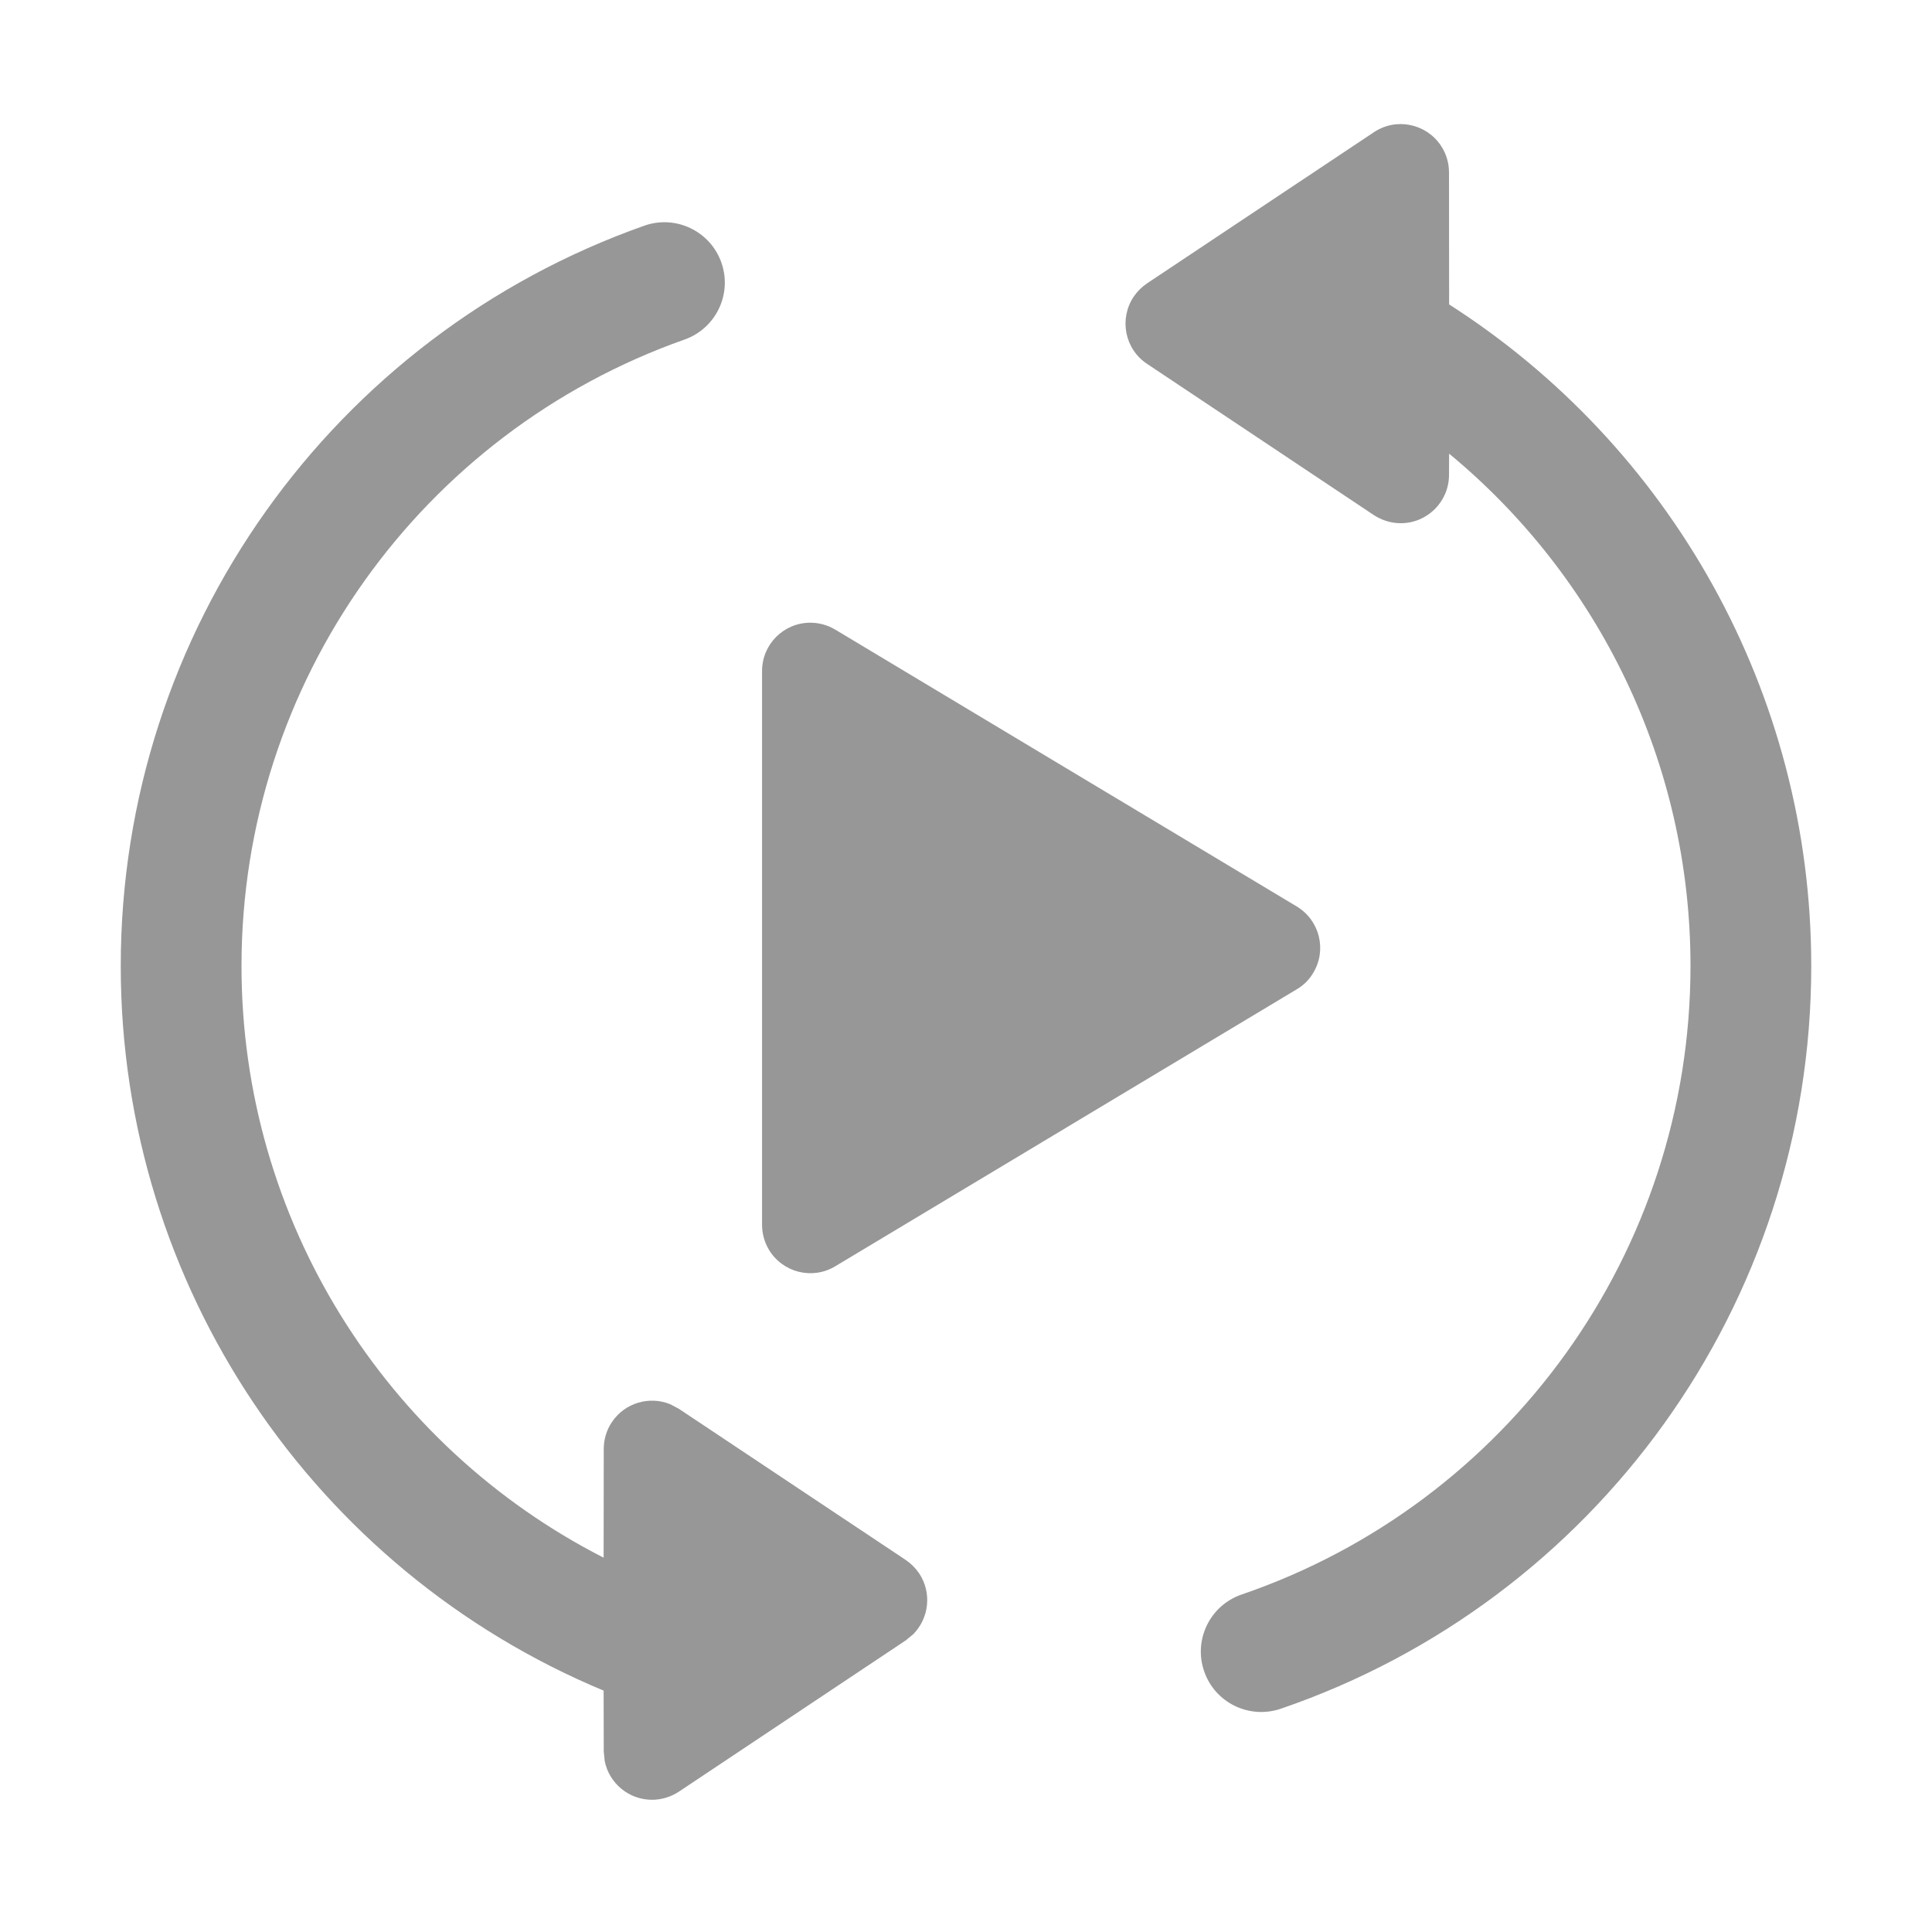 <?xml version="1.0" encoding="UTF-8"?>
<svg width="16px" height="16px" viewBox="0 0 16 16" version="1.1" xmlns="http://www.w3.org/2000/svg" xmlns:xlink="http://www.w3.org/1999/xlink">
    <title>4.组件/2.通用/icon/tuning/再次分析</title>
    <g id="4.组件/2.通用/icon/tuning/再次分析" stroke="none" stroke-width="1" fill="none" fill-rule="evenodd">
        <rect id="BOX" opacity="0.344" x="1" y="1" width="14" height="14"></rect>
        <g id="编组-16" transform="translate(1, 1)" fill="#979797">
            <path d="M4.974,1.174 C5.066,1.435 4.929,1.72 4.669,1.812 C2.488,
            2.582 1,4.649 1,7 C1,9.102 2.19,10.977 3.999,11.9 L4,11 C4,
            10.921 4.023,10.843 4.067,10.778 C4.174,10.617 4.378,10.559 4.55,
            10.629 L4.622,10.667 L6.501,11.919 C6.545,11.949 6.582,11.986 6.612,
            12.03 C6.719,12.191 6.694,12.401 6.563,12.534 L6.501,12.585 L4.622,
            13.838 C4.556,13.881 4.479,13.905 4.4,13.905 C4.207,13.905 4.045,
            13.768 4.008,13.585 L4,13.505 L3.999,13.001 C1.608,12.005 5.32907052e-14,
            9.656 5.32907052e-14,7 C5.32907052e-14,4.222 1.759,1.779 4.336,0.869 C4.596,
            0.777 4.882,0.914 4.974,1.174 Z M10.933,0.206 C10.977,0.272 11,
            0.349 11,0.428 L11.001,1.521 C12.83,2.691 14,4.734 14,
            7 C14,9.8 12.214,12.258 9.607,13.151 C9.345,13.24 9.061,
            13.101 8.972,12.84 C8.882,12.579 9.022,12.294 9.283,12.205 C11.488,
            11.45 13,9.369 13,7 C13,5.316 12.236,3.777 11.001,
            2.757 L11,2.933 C11,3.154 10.821,3.333 10.6,3.333 C10.521,3.333 10.444,
            3.309 10.378,3.266 L8.499,2.013 C8.315,1.891 8.266,1.642 8.388,
            1.458 C8.418,1.414 8.455,1.377 8.499,1.347 L10.378,0.095 C10.562,
            -0.028 10.81,0.022 10.933,0.206 Z M5.711,4.157 C5.783,4.157 5.855,
            4.177 5.917,4.214 L9.739,6.507 C9.929,6.621 9.99,6.867 9.876,
            7.056 C9.843,7.113 9.796,7.16 9.739,7.193 L5.917,9.487 C5.727,
            9.601 5.482,9.539 5.368,9.35 C5.331,9.288 5.311,9.216 5.311,
            9.144 L5.311,4.557 C5.311,4.336 5.49,4.157 5.711,4.157 Z" id="形状结合"></path>
        </g>
    </g>
</svg>